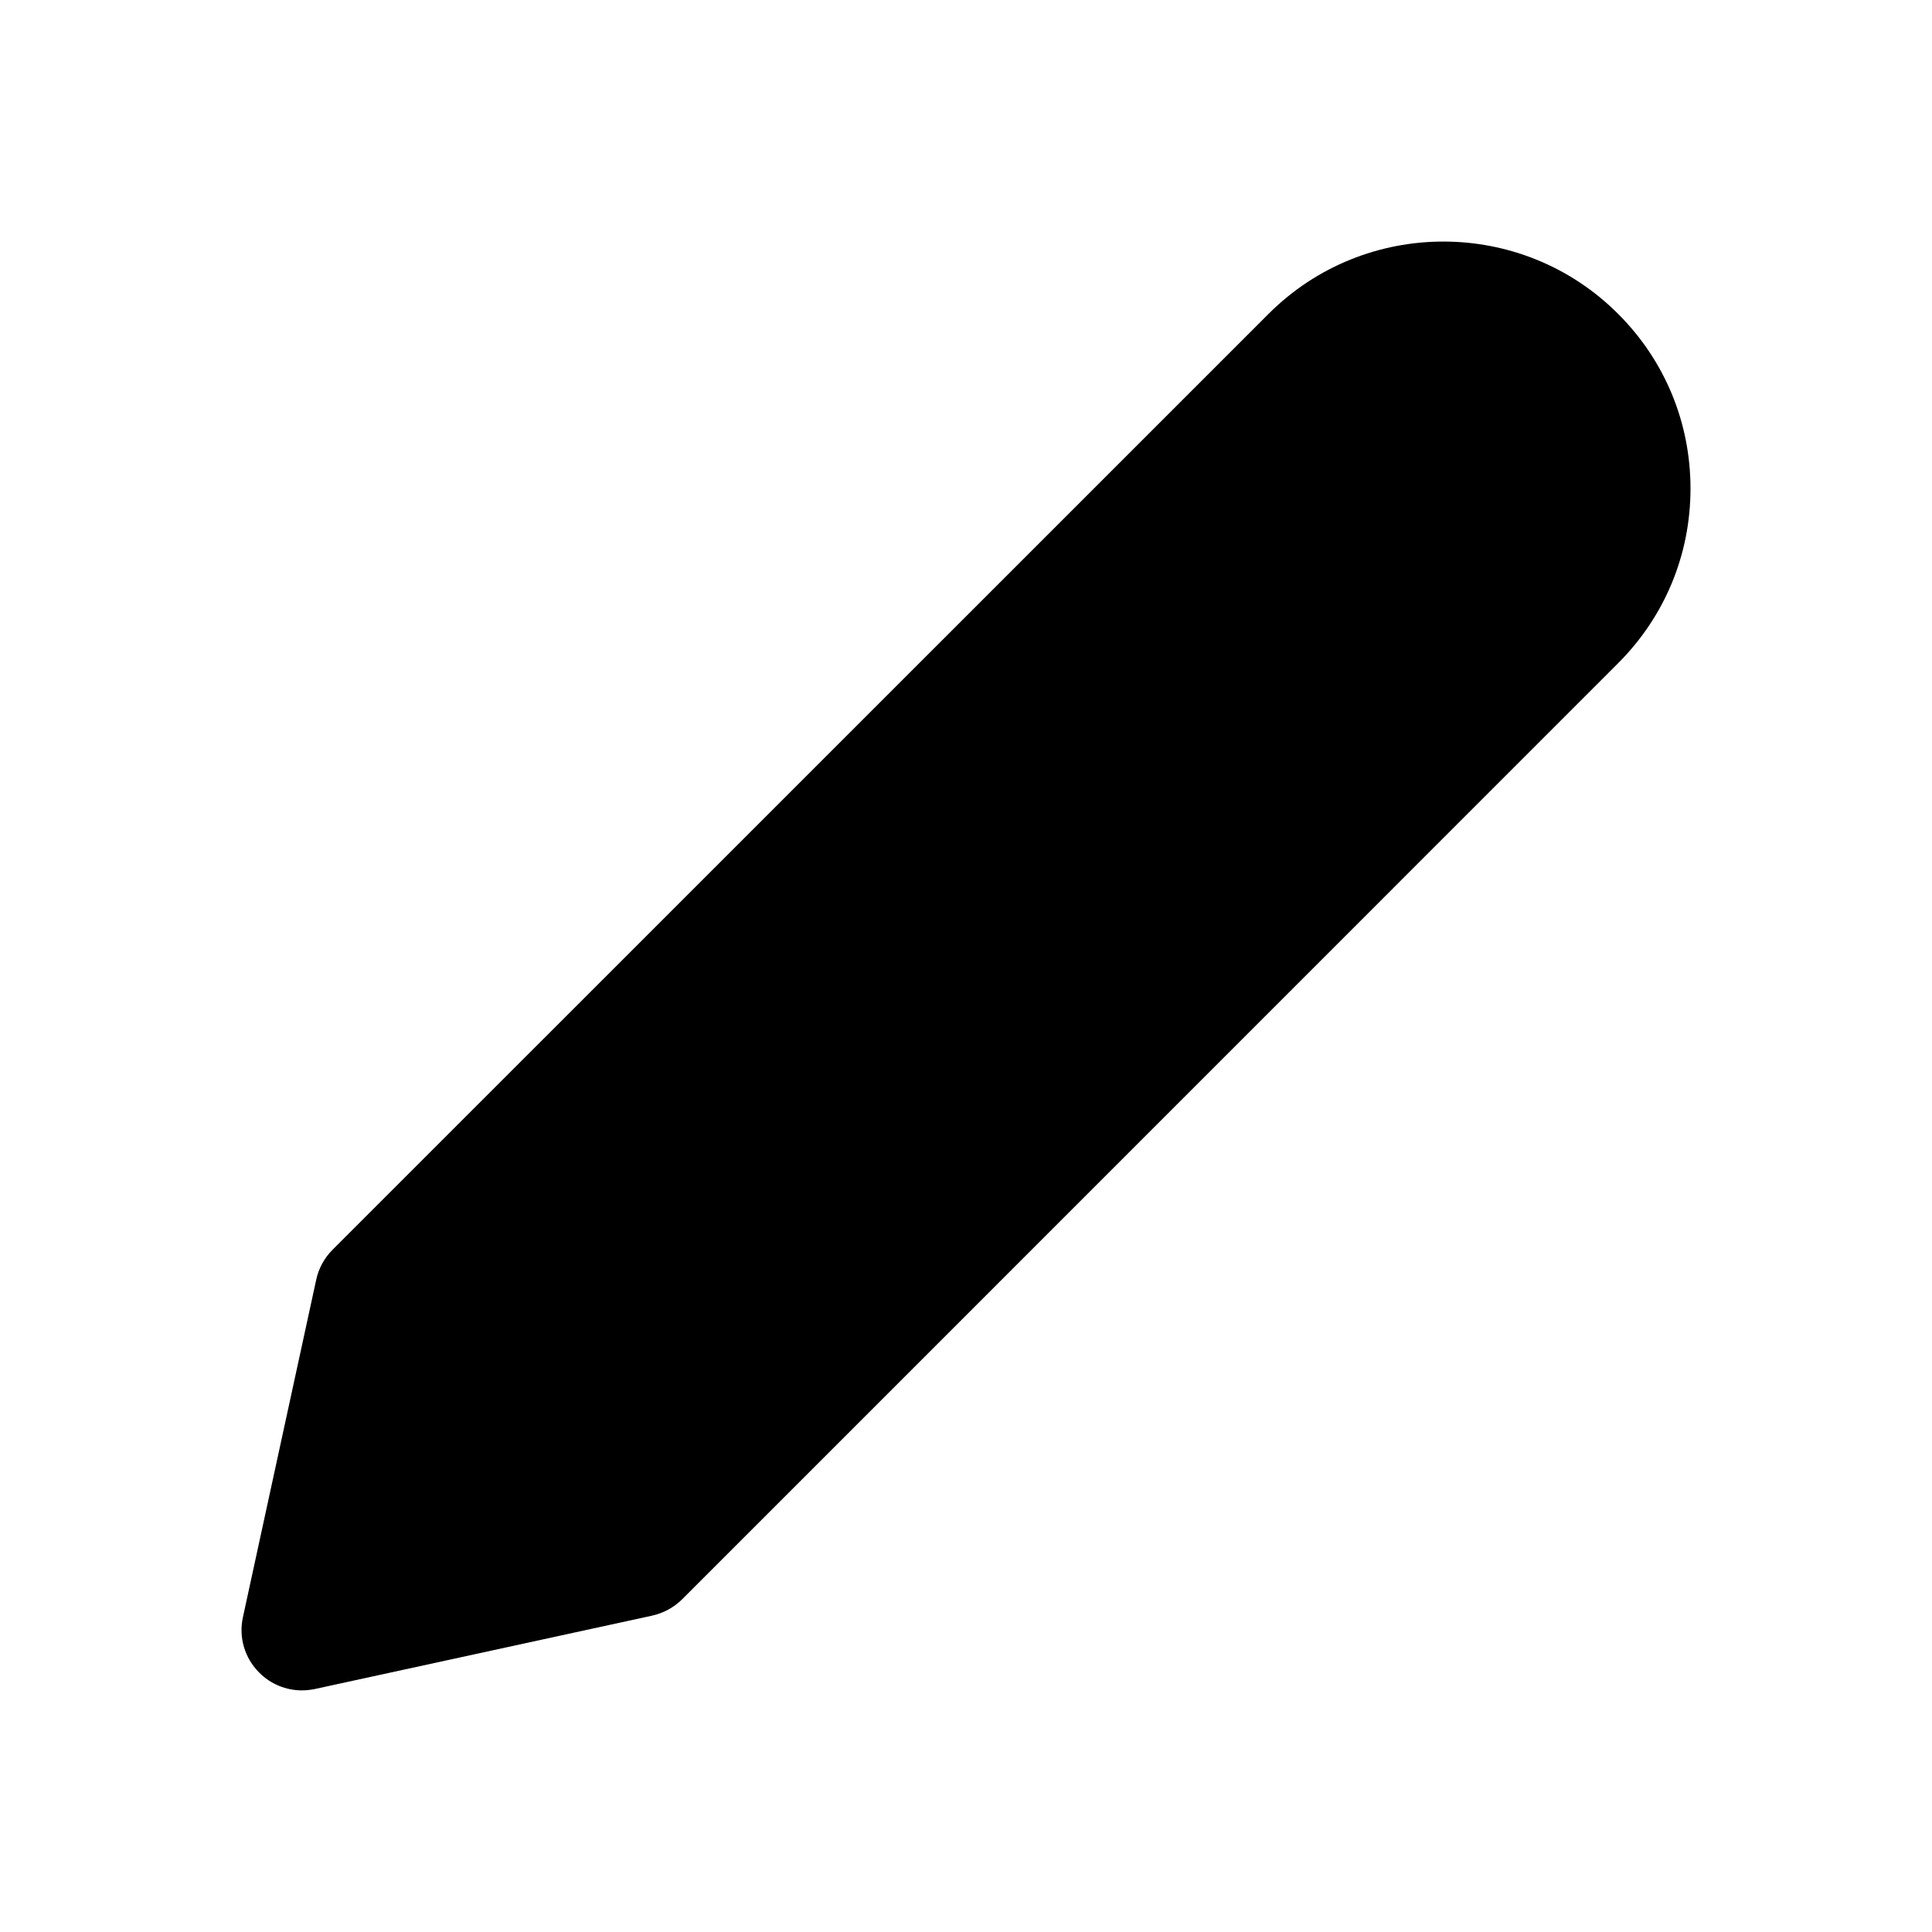 <?xml version="1.0" encoding="UTF-8"?>
<svg width="16px" height="16px" viewBox="0 0 16 16" version="1.1" xmlns="http://www.w3.org/2000/svg" xmlns:xlink="http://www.w3.org/1999/xlink">
    <!-- Generator: Sketch 60.1 (88133) - https://sketch.com -->
    <title>Action/edit/edit-filled_12</title>
    <desc>Created with Sketch.</desc>
    <g id="Action/edit/edit-filled_12" stroke="none" stroke-width="1" fill="none" fill-rule="evenodd">
        <path d="M13.4,2.599 C13.787,2.985 14,3.499 14,4.046 C14,4.593 13.787,5.106 13.4,5.493 L5.649,13.245 C5.581,13.312 5.495,13.359 5.401,13.38 L2.606,13.988 C2.571,13.995 2.535,13.999 2.5,13.999 C2.369,13.999 2.241,13.947 2.147,13.852 C2.026,13.732 1.975,13.559 2.012,13.392 L2.619,10.597 C2.639,10.504 2.686,10.418 2.754,10.35 L10.506,2.599 C11.304,1.801 12.603,1.801 13.4,2.599 Z" id="edit-filled_12" fill="#000000"></path>
    </g>
</svg>
